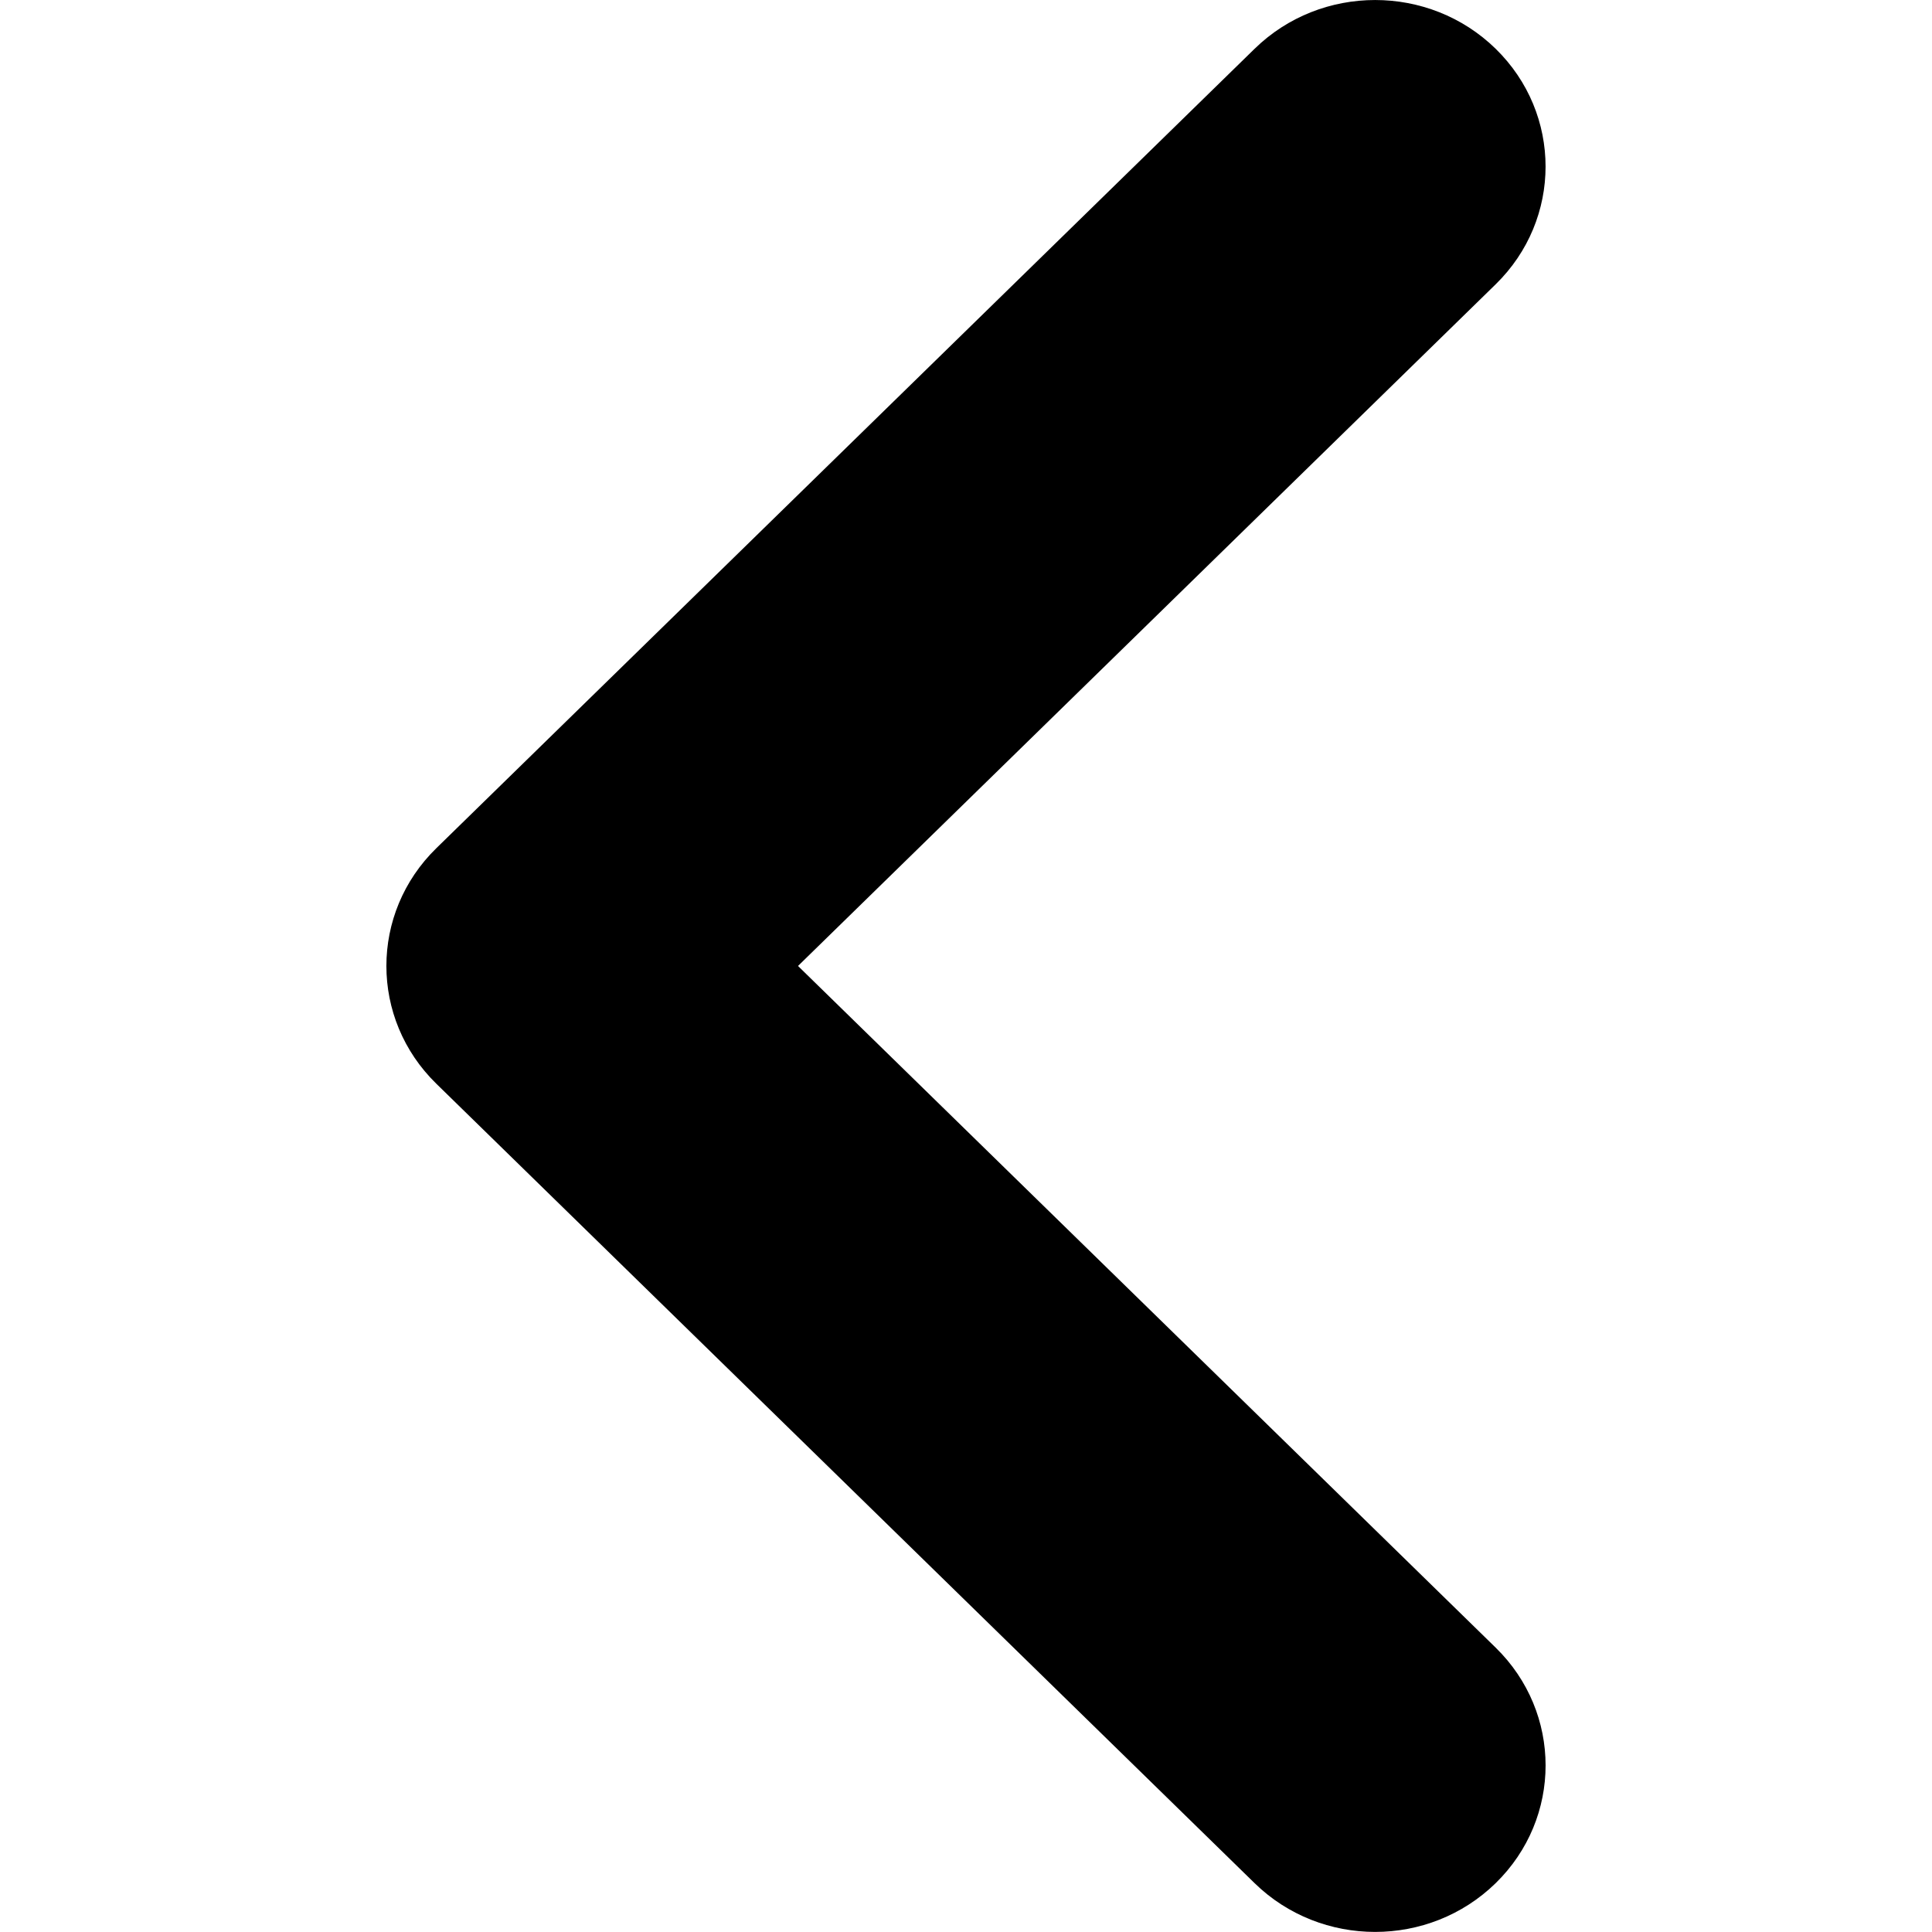 <!-- Generated by IcoMoon.io -->
<svg version="1.1" xmlns="http://www.w3.org/2000/svg" width="32" height="32" viewBox="0 0 32 32">
<title>arrow-left</title>
<path d="M13.217 16l11.556-11.291c1.102-1.077 1.102-2.824 0-3.901s-2.891-1.077-3.993 0l-13.553 13.241c-1.103 1.077-1.103 2.824 0 3.901l13.553 13.241c1.103 1.077 2.89 1.077 3.993 0s1.102-2.824 0-3.901l-11.556-11.291z"></path>
</svg>
